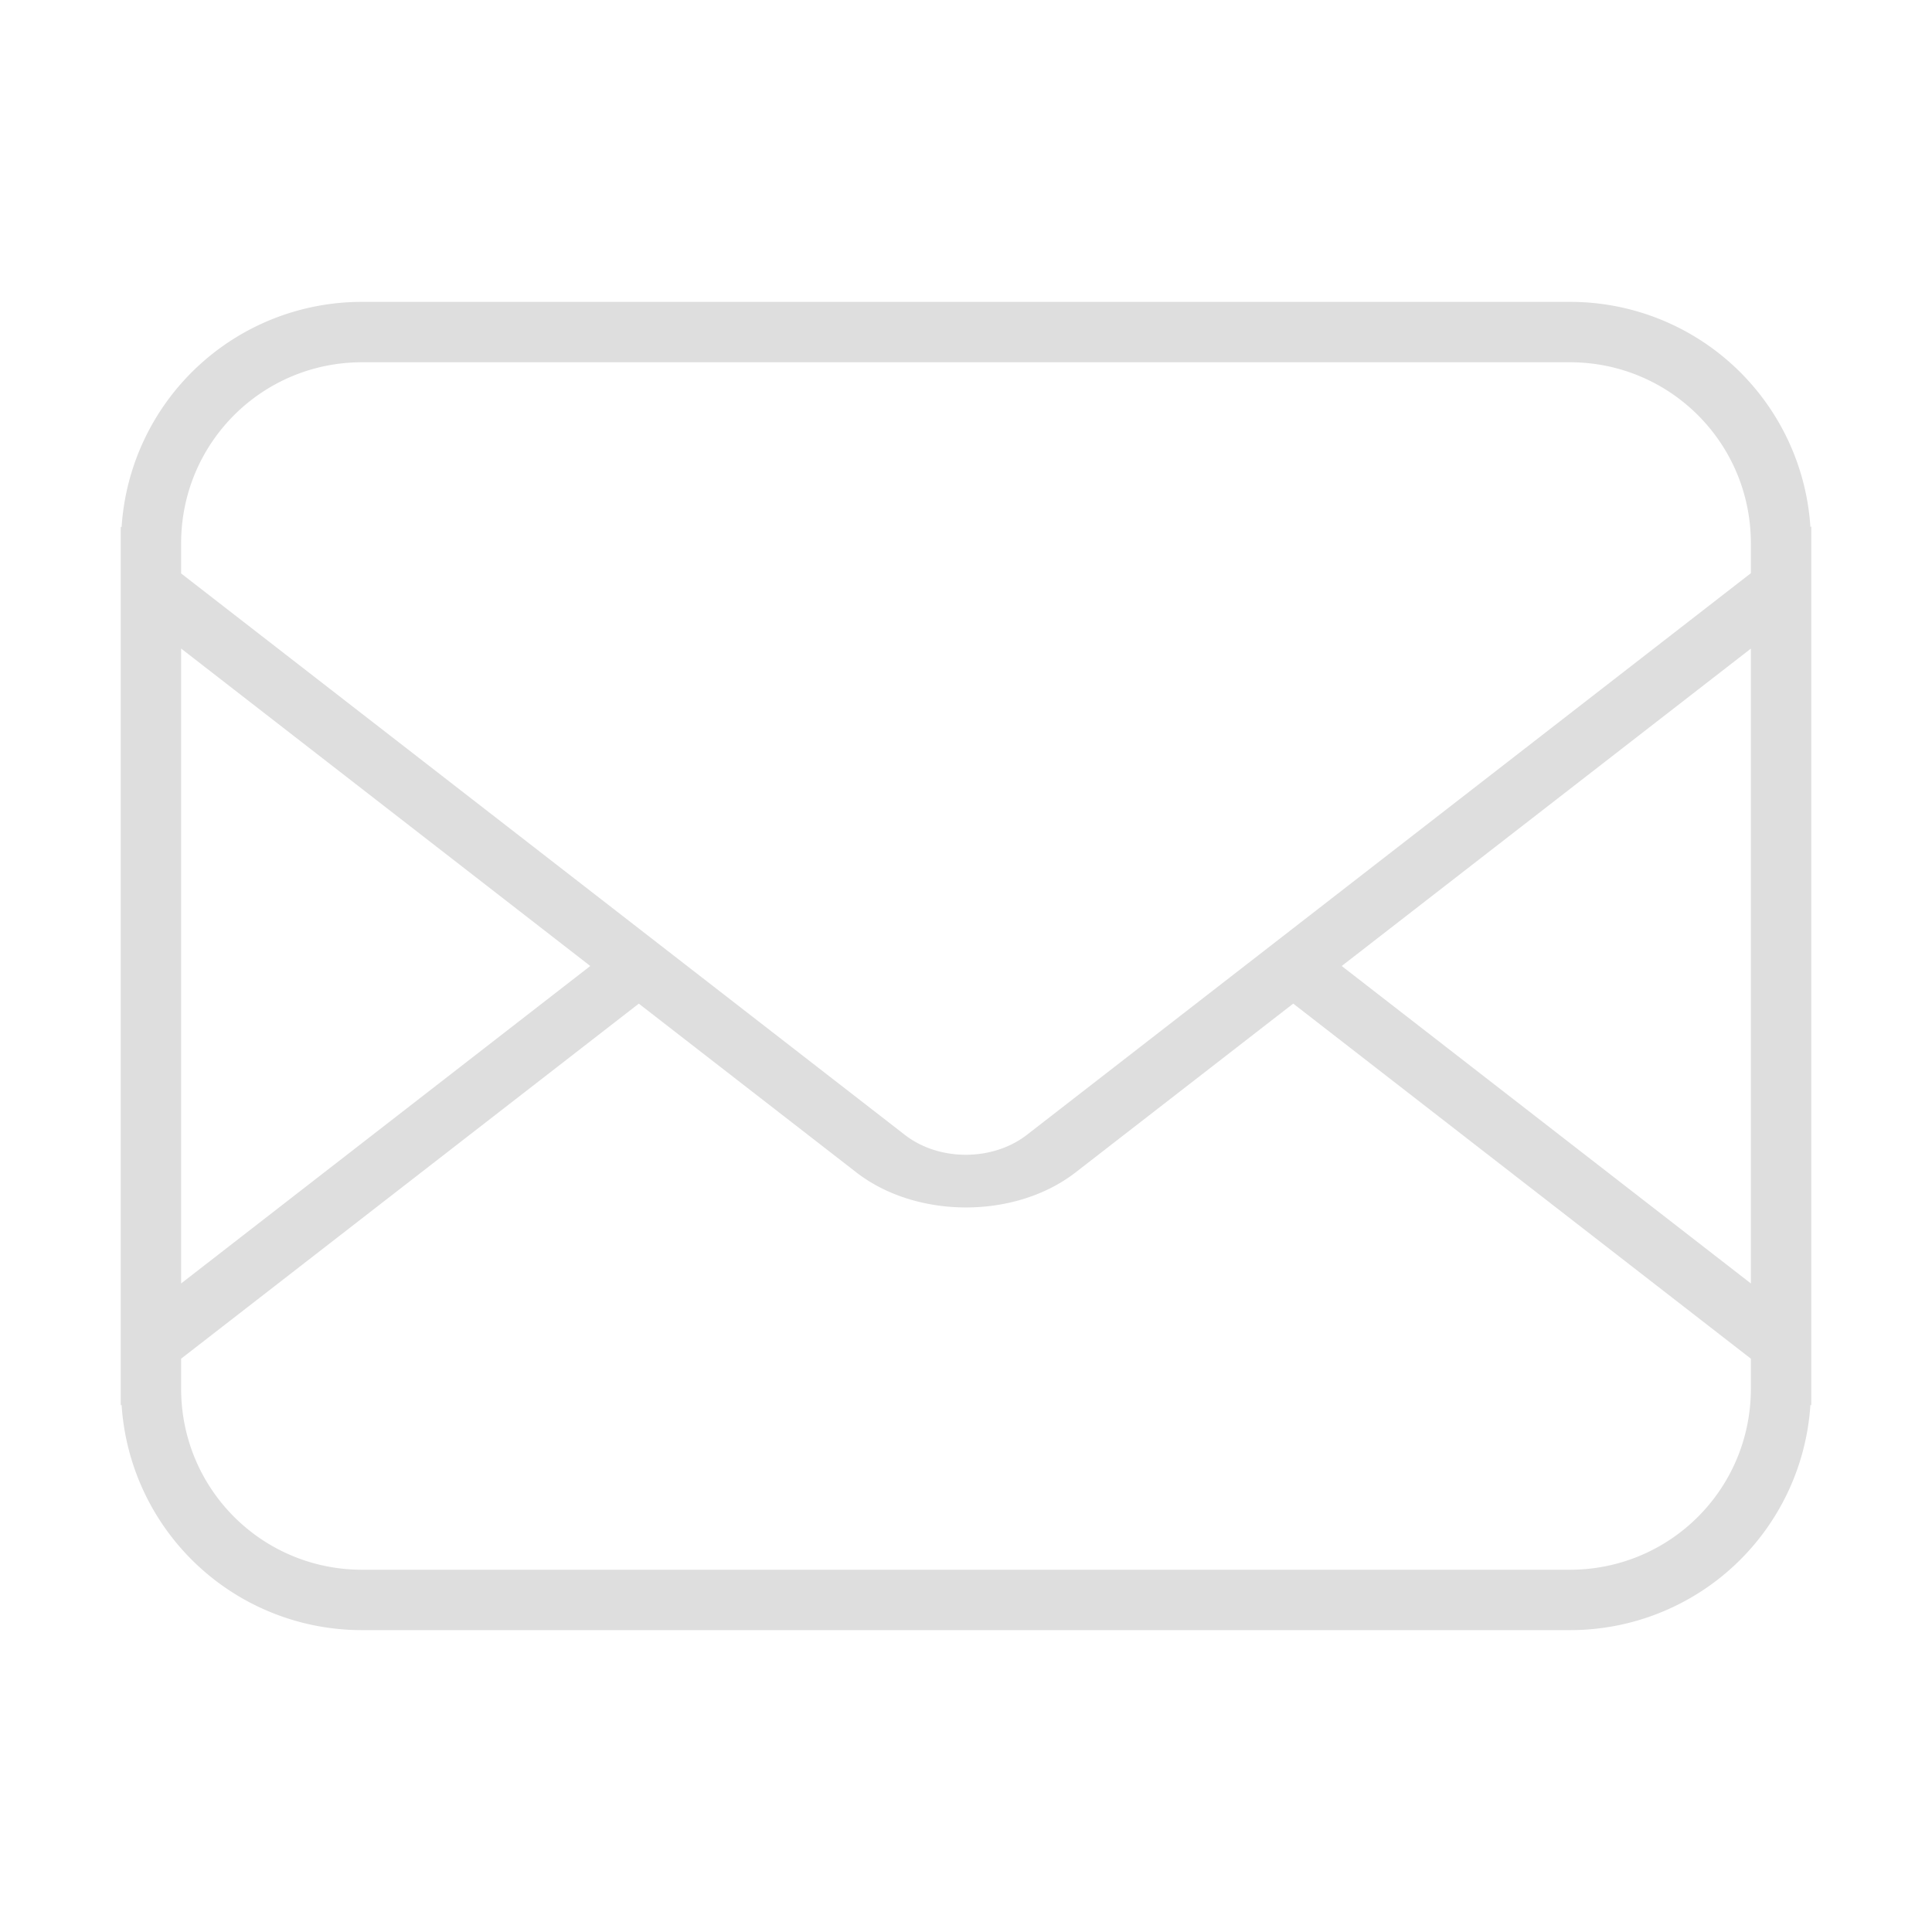 <svg xmlns="http://www.w3.org/2000/svg" viewBox="0 0 32 32"><path fill="currentColor" d="M6 5a3.987 3.987 0 0 0-3.986 3.734L2 8.723V23.279l.014-.012A3.987 3.987 0 0 0 6 27h20a3.987 3.987 0 0 0 3.986-3.733l.014.012V8.719l-.014.011A3.987 3.987 0 0 0 26 5H6zm0 1h20c1.662 0 3 1.338 3 3v.494l-11.988 9.3c-.568.442-1.457.444-2.025.003L3 9.498V9c0-1.662 1.338-3 3-3zm-3 4.742L9.777 16 3 21.258V10.742zm26 0v10.516L22.223 16 29 10.743zm-18.42 5.881 3.603 2.795c1 .775 2.634.775 3.633 0l3.604-2.795L29 22.504V23c0 1.662-1.338 3-3 3H6c-1.662 0-3-1.338-3-3v-.496l7.58-5.88z" style="color:#dedede"/></svg>